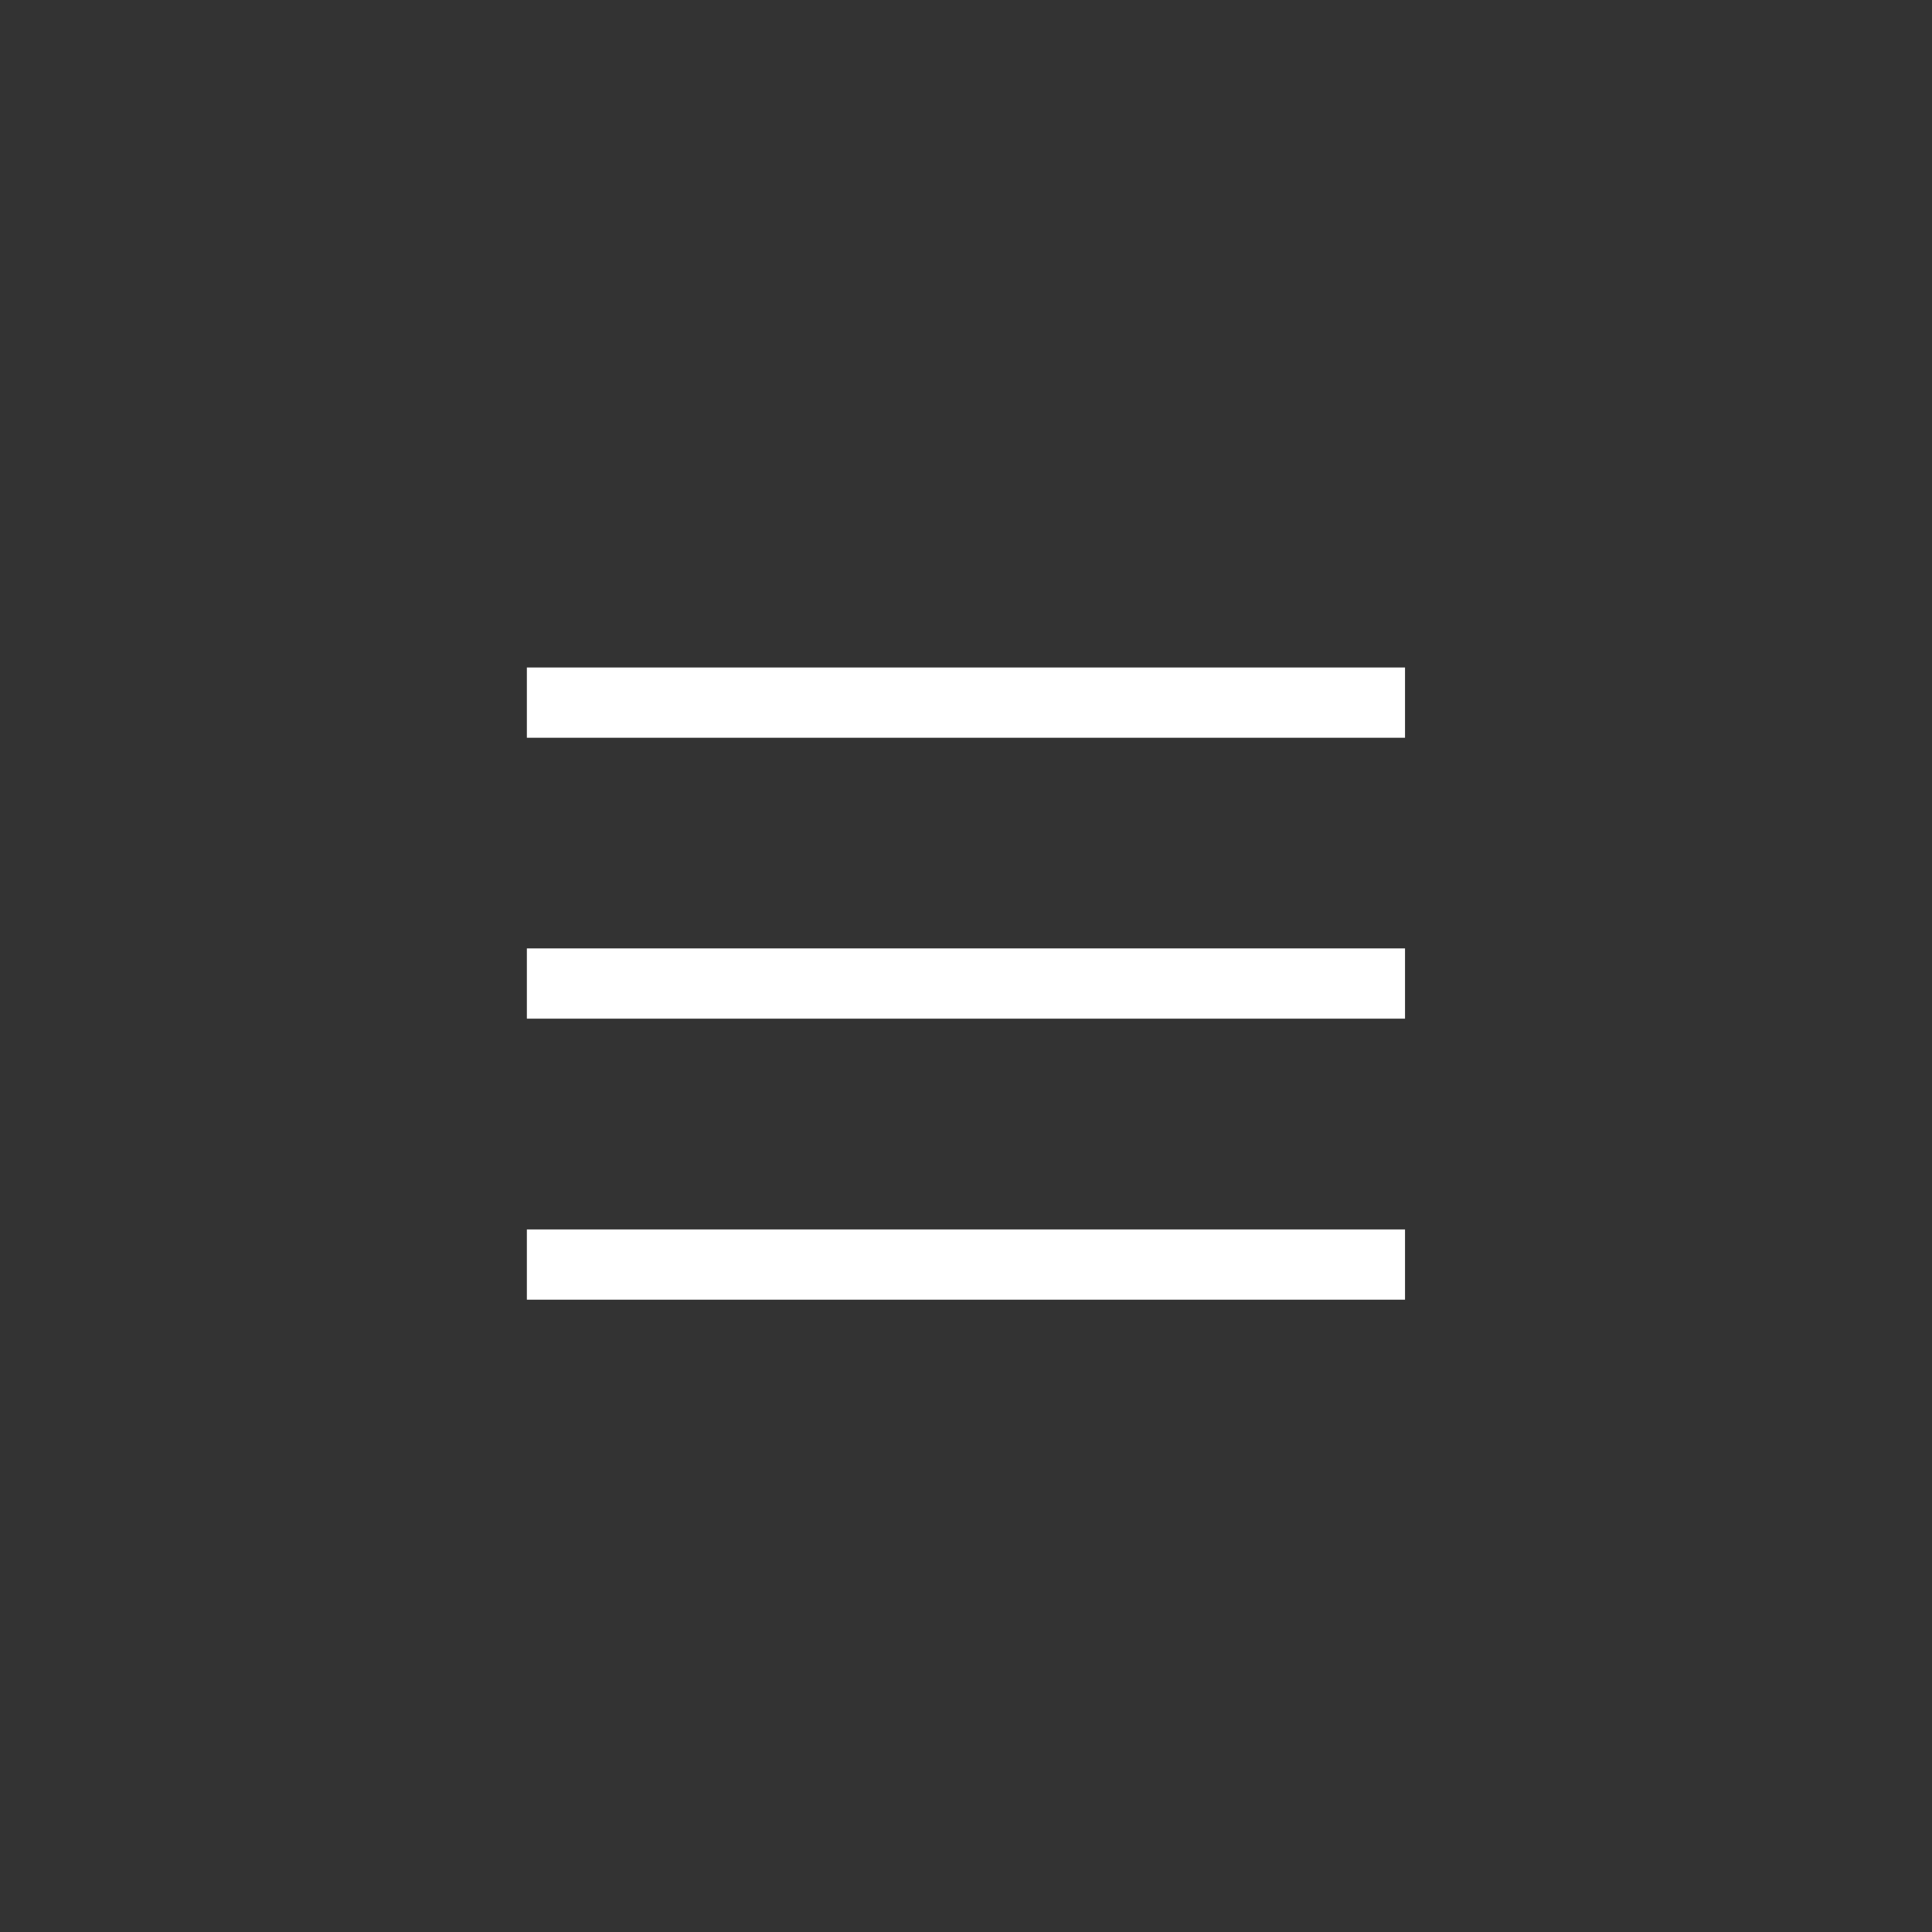 <?xml version="1.0" encoding="UTF-8"?>
<!DOCTYPE svg PUBLIC "-//W3C//DTD SVG 1.1//EN" "http://www.w3.org/Graphics/SVG/1.1/DTD/svg11.dtd">
<!-- Creator: CorelDRAW X7 -->
<svg xmlns="http://www.w3.org/2000/svg" xml:space="preserve" width="19.403mm" height="19.403mm" version="1.1" style="shape-rendering:geometricPrecision; text-rendering:geometricPrecision; image-rendering:optimizeQuality; fill-rule:evenodd; clip-rule:evenodd"
viewBox="0 0 17627 17627"
 xmlns:xlink="http://www.w3.org/1999/xlink">
 <rect x="0" y="0" width="17627" height="17627" fill="#333333" stroke="none"/>
 <defs>
  <style type="text/css">
   <![CDATA[
    .fil0 {fill:none}
    .fil1 {fill:white}
   ]]>
  </style>
 </defs>
 <g id="menu">
  <rect class="fil0" width="17627" height="17627"/>
  <rect class="fil1" x="4807" y="6090" width="8012" height="641"/>
  <rect class="fil1" x="4807" y="8653" width="8012" height="641"/>
  <rect class="fil1" x="4807" y="11217" width="8012" height="641"/>
 </g>
</svg>

